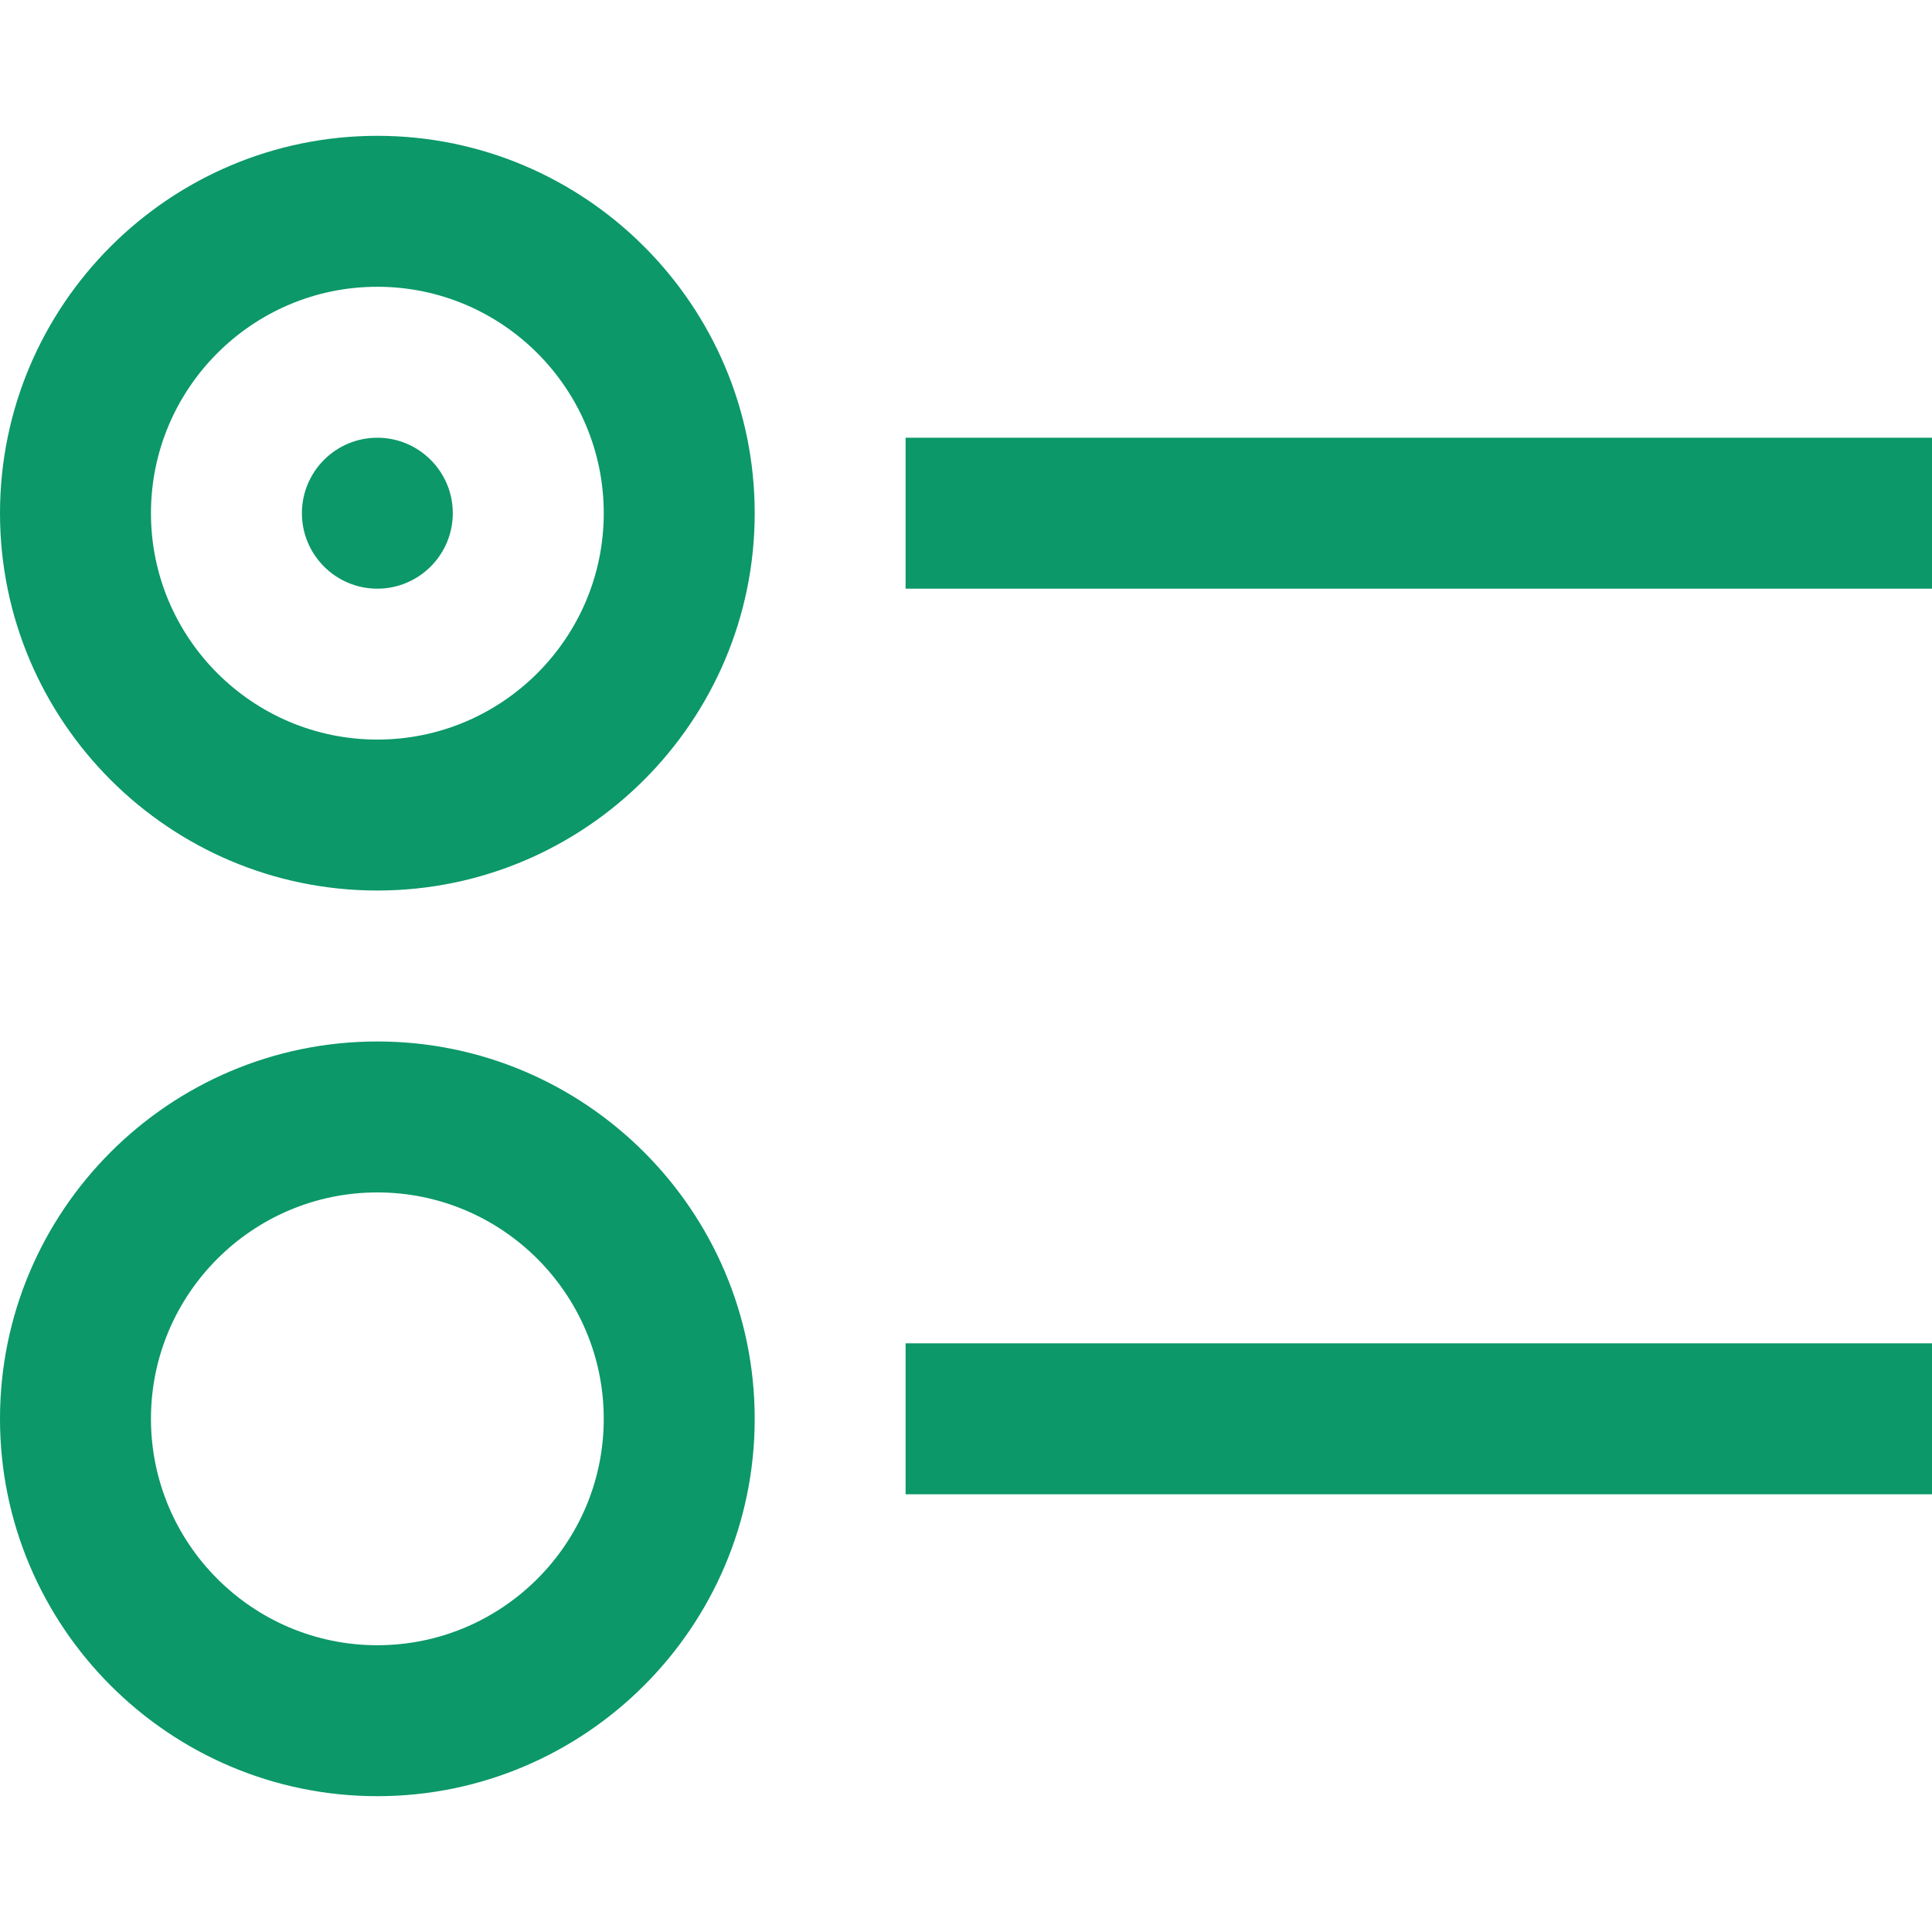 <svg width="30" height="30" viewBox="0 0 30 30" fill="none" xmlns="http://www.w3.org/2000/svg">
<path d="M5.859 13.828C2.628 13.828 0 11.2 0 7.969C0 4.738 2.628 2.109 5.859 2.109C9.09 2.109 11.719 4.738 11.719 7.969C11.719 11.2 9.09 13.828 5.859 13.828ZM5.859 4.453C3.921 4.453 2.344 6.03 2.344 7.969C2.344 9.907 3.921 11.484 5.859 11.484C7.798 11.484 9.375 9.907 9.375 7.969C9.375 6.03 7.798 4.453 5.859 4.453ZM30 6.797H14.062V9.141H30V6.797ZM5.859 6.797C5.213 6.797 4.688 7.323 4.688 7.969C4.688 8.615 5.213 9.141 5.859 9.141C6.506 9.141 7.031 8.615 7.031 7.969C7.031 7.323 6.506 6.797 5.859 6.797ZM5.859 27.891C2.628 27.891 0 25.262 0 22.031C0 18.8 2.628 16.172 5.859 16.172C9.09 16.172 11.719 18.8 11.719 22.031C11.719 25.262 9.09 27.891 5.859 27.891ZM5.859 18.516C3.921 18.516 2.344 20.093 2.344 22.031C2.344 23.97 3.921 25.547 5.859 25.547C7.798 25.547 9.375 23.97 9.375 22.031C9.375 20.093 7.798 18.516 5.859 18.516ZM30 20.859H14.062V23.203H30V20.859Z" fill="#0C9869"/>
</svg>

